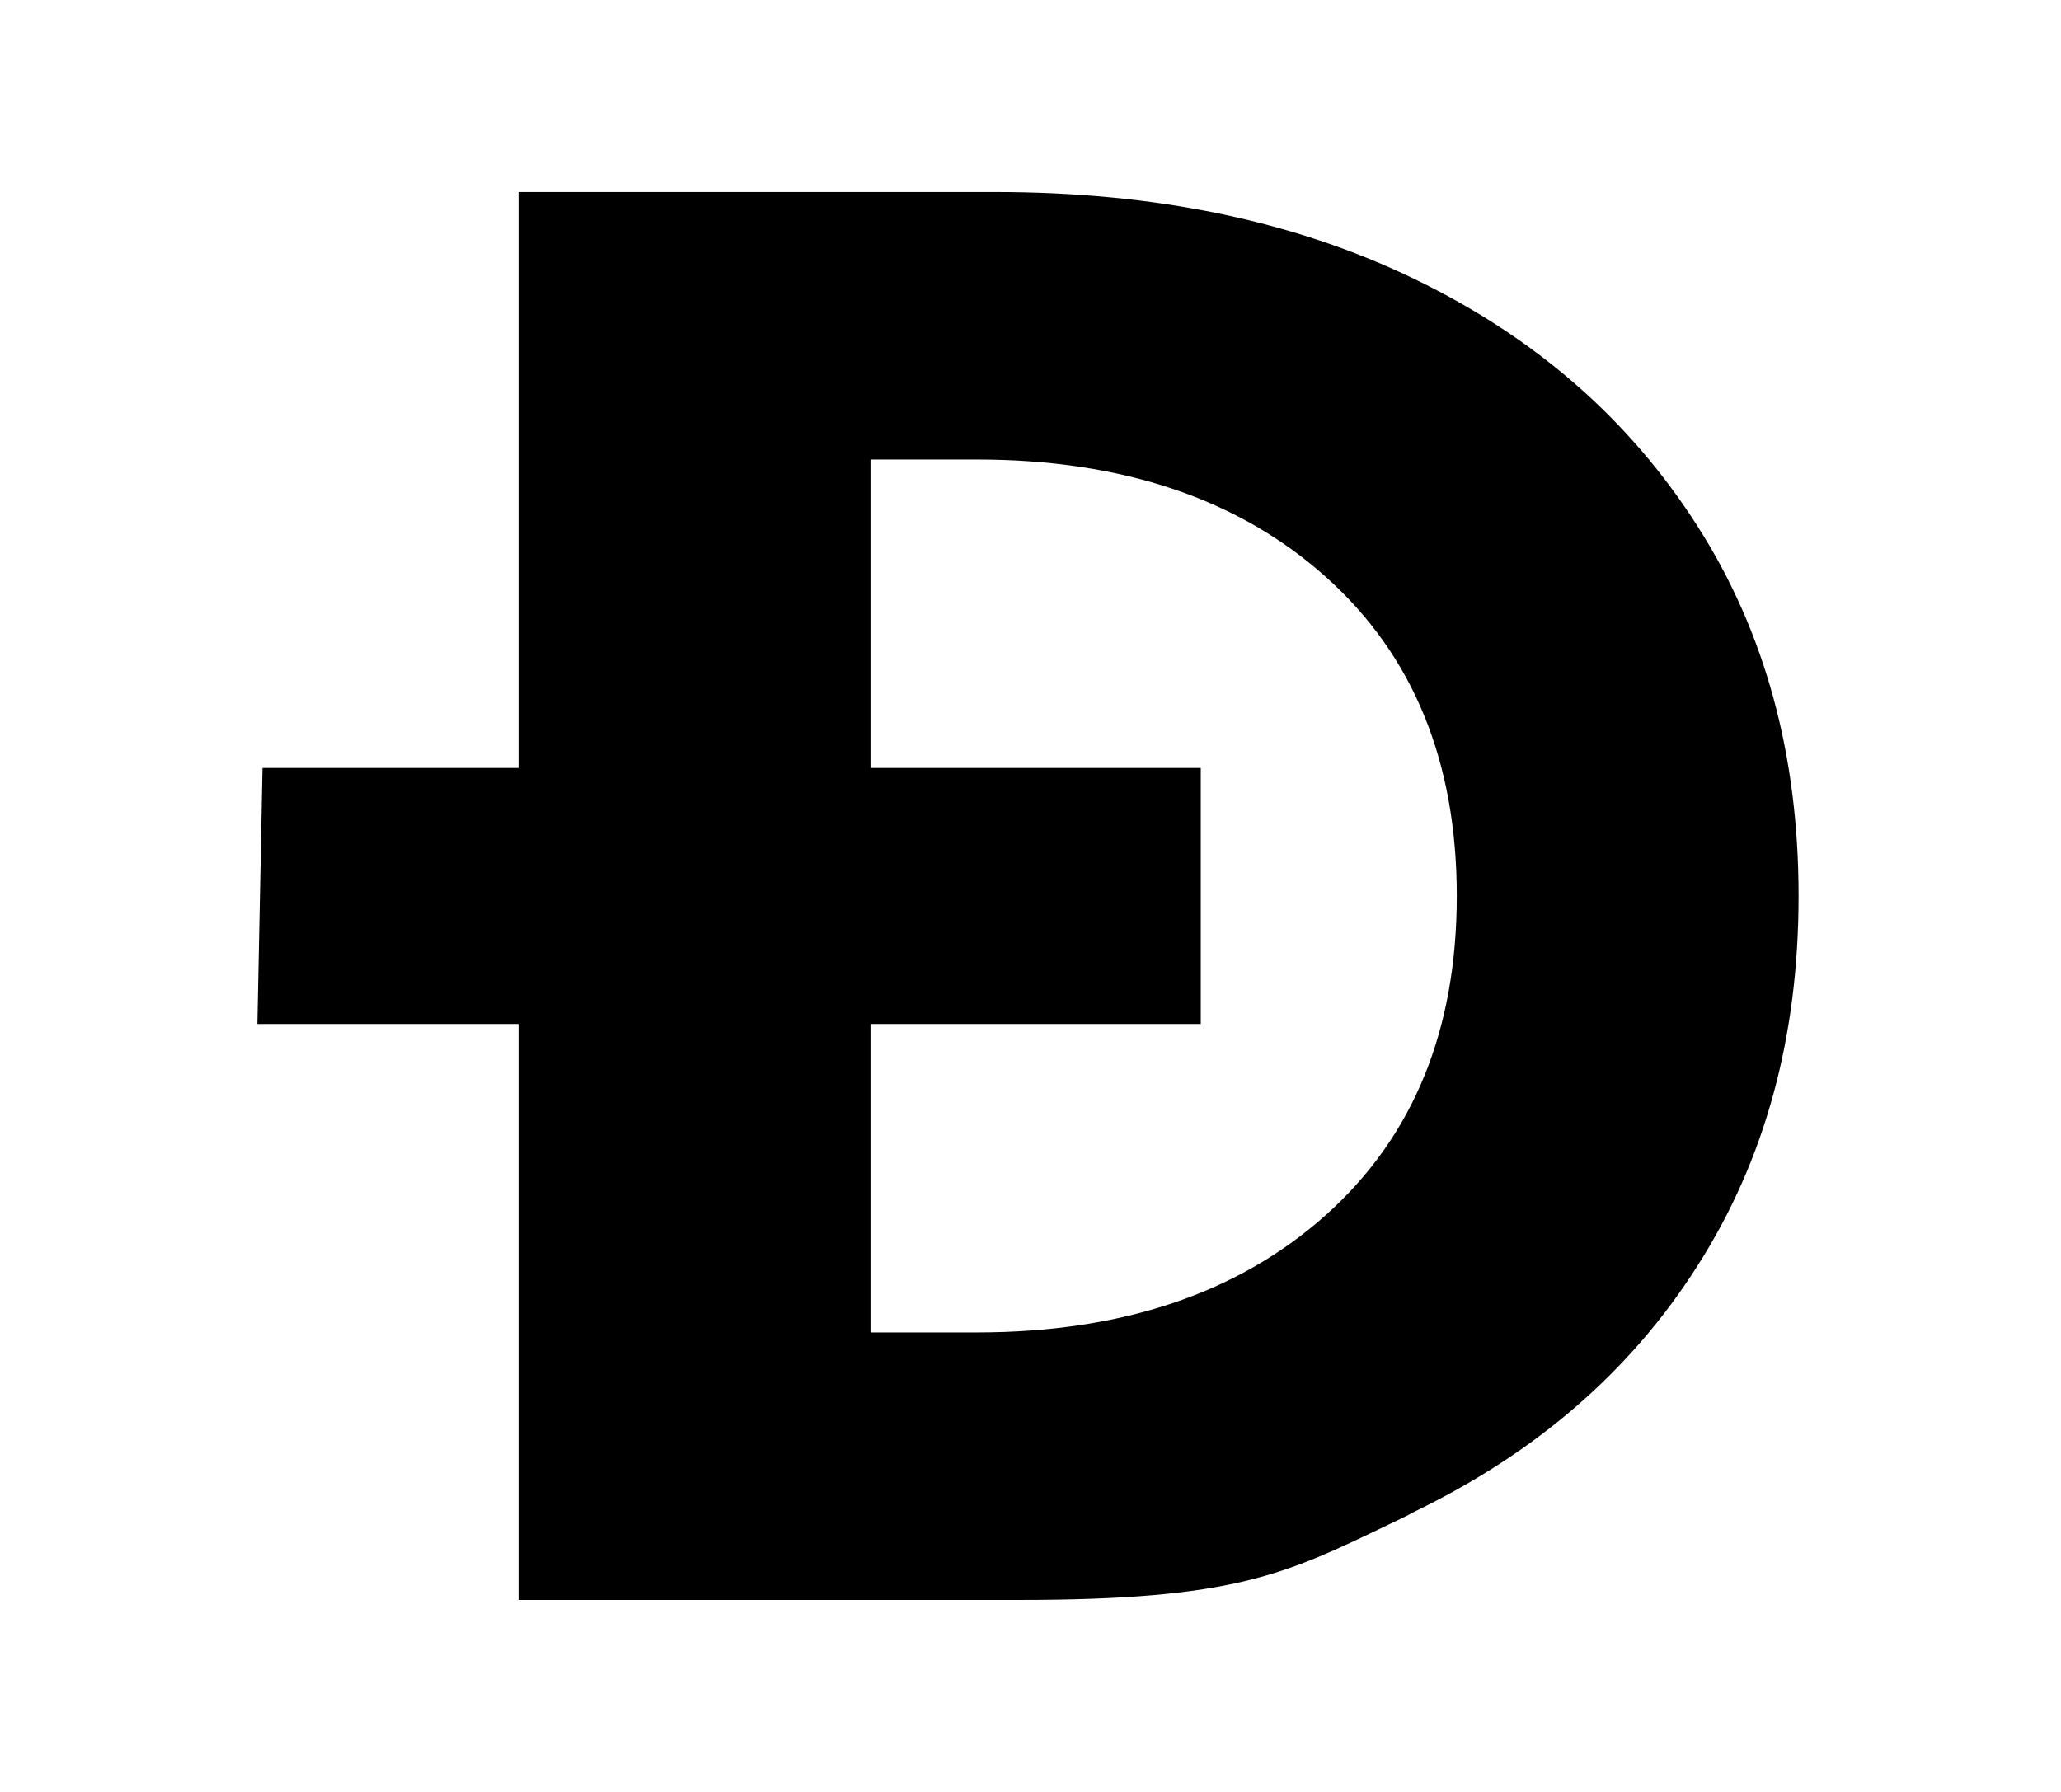 <svg xmlns="http://www.w3.org/2000/svg" width="1.15em" height="1em" viewBox="0 0 16 14"><path fill="currentColor" fill-rule="evenodd" d="M7.72 1.5H4V6H2l-.04 2H4v4.5h3.91c1.68 0 2.08-.2 2.89-.59c.06-.03.13-.06.2-.1c.95-.46 1.69-1.1 2.21-1.92c.53-.83.79-1.79.79-2.89s-.26-2.06-.79-2.89c-.53-.83-1.26-1.47-2.21-1.93c-.95-.46-2.04-.68-3.28-.68M6.75 8v2.41h.83c1.14 0 2.05-.31 2.73-.92c.68-.61 1.02-1.44 1.02-2.49s-.34-1.88-1.02-2.49c-.68-.61-1.59-.92-2.73-.92h-.83V6h2.58v2z"/></svg>